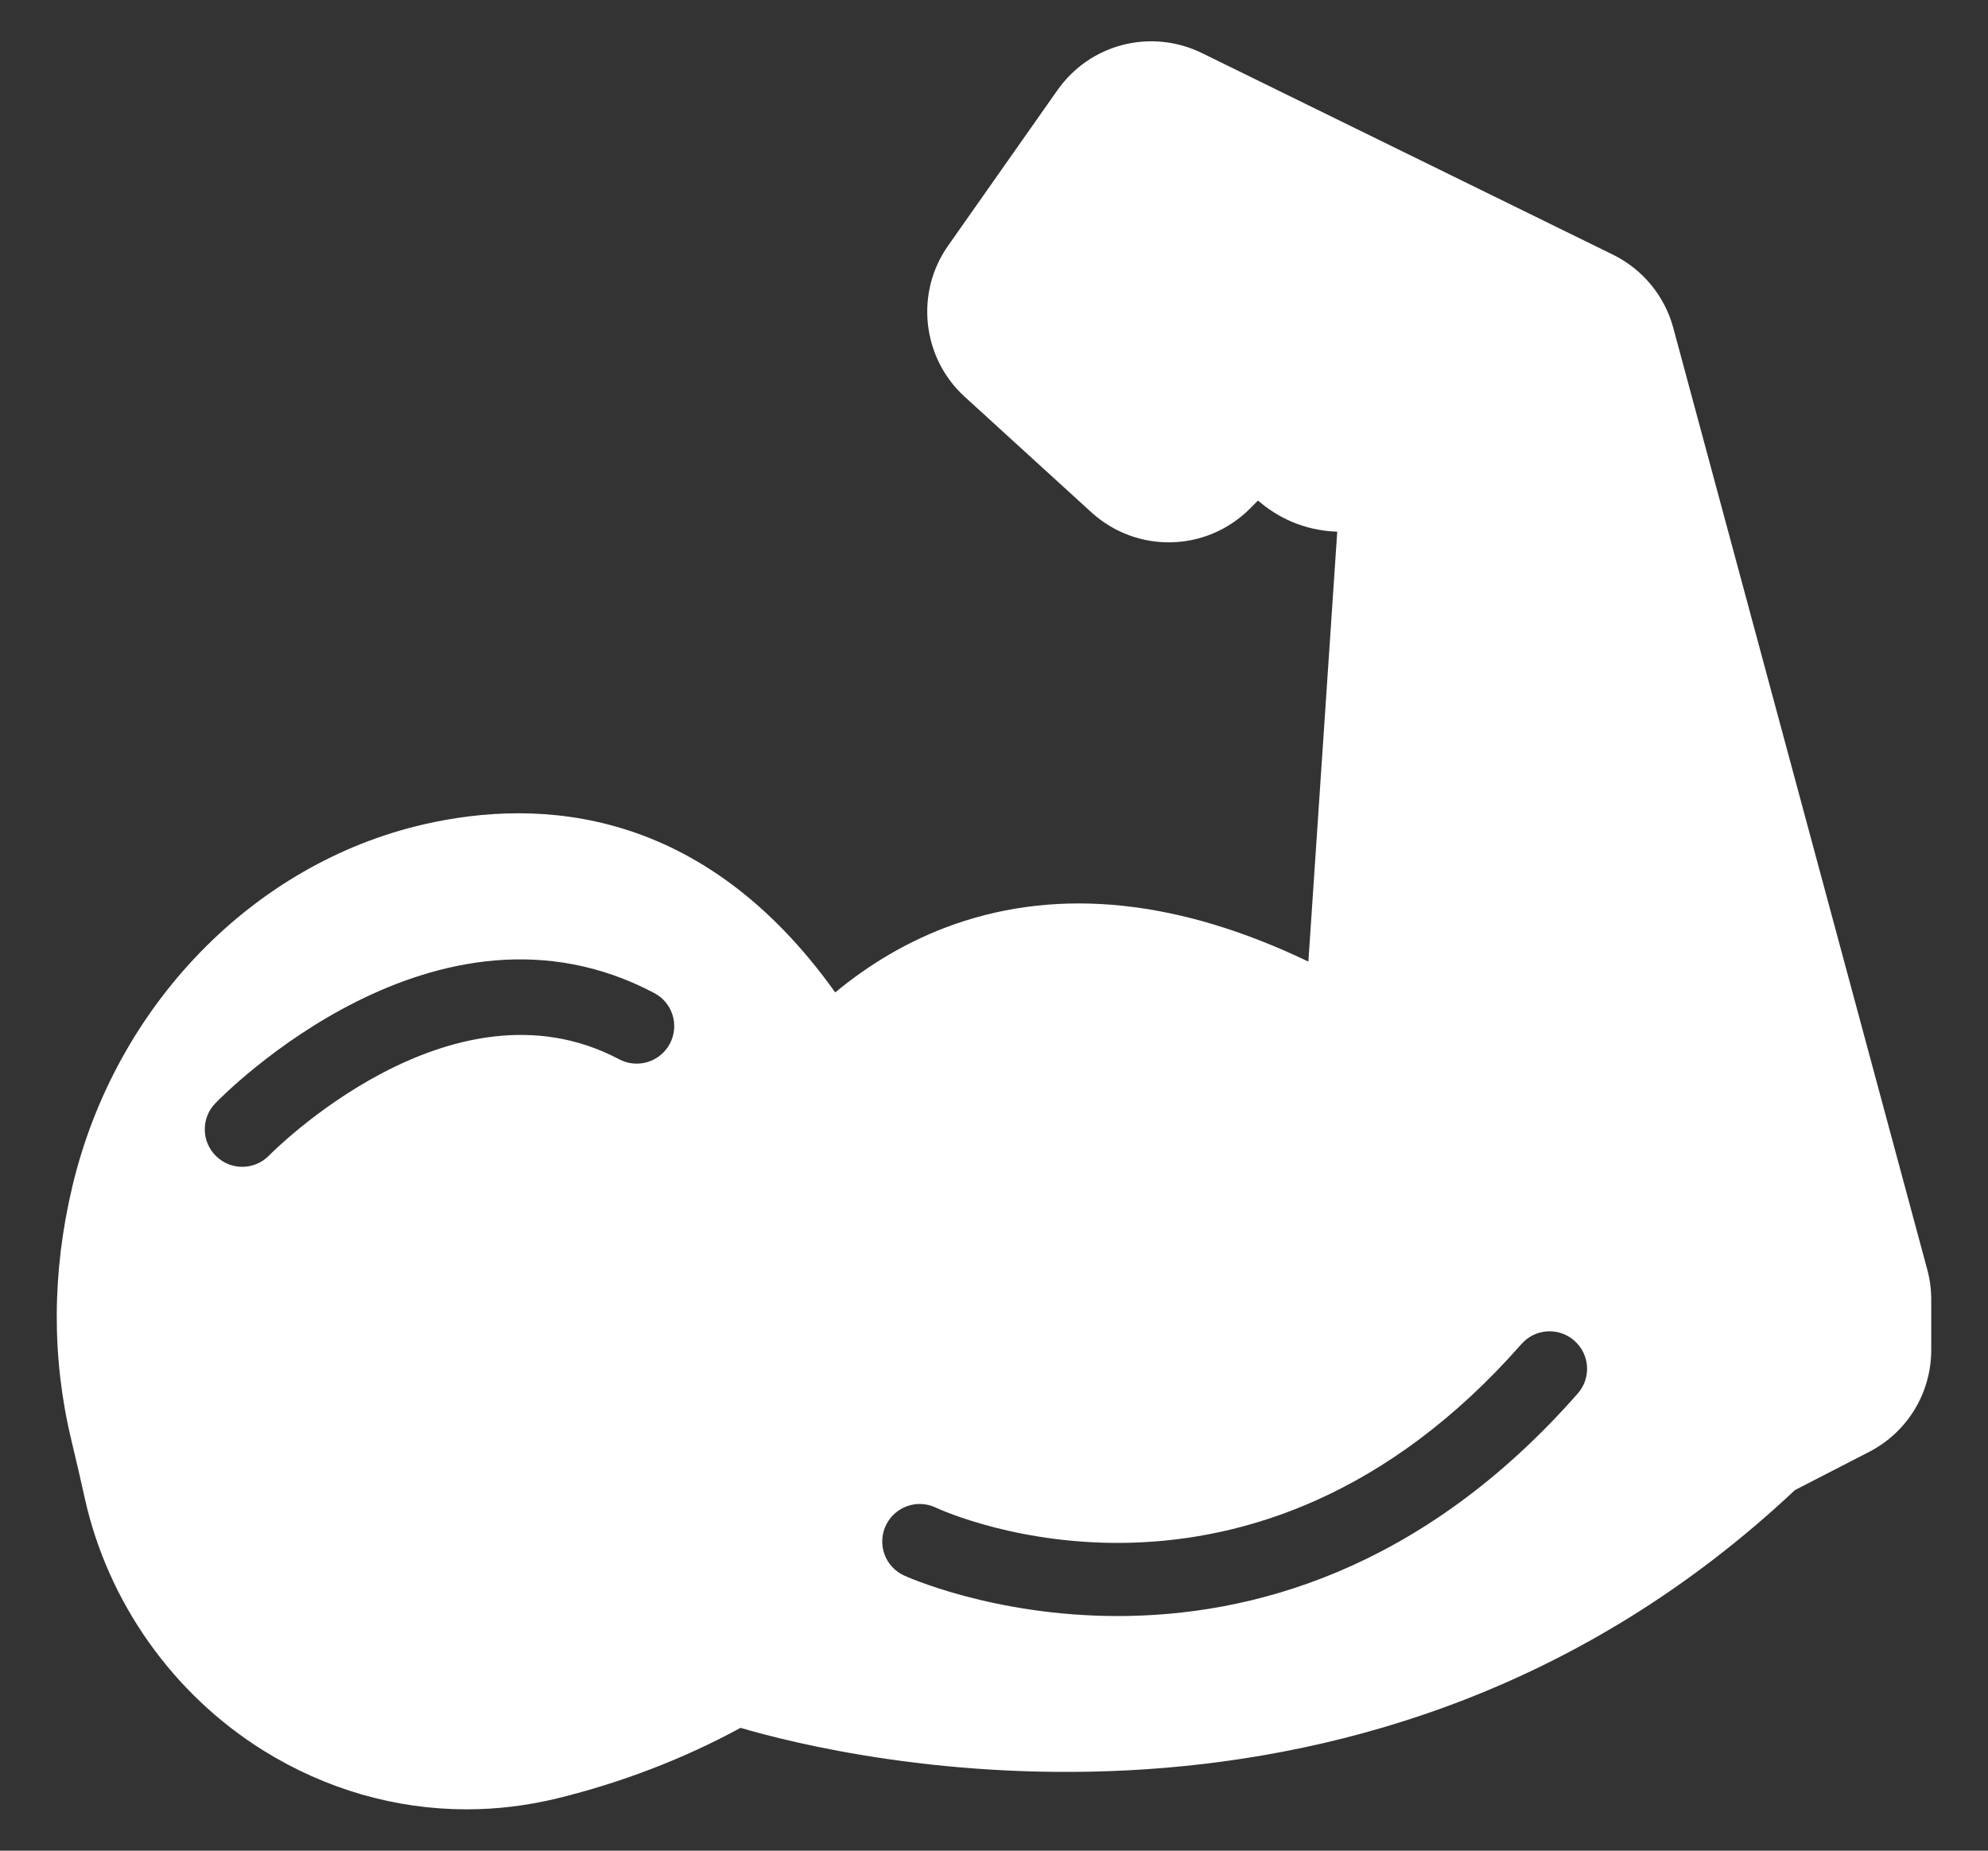 <svg width="29" height="27" viewBox="0 0 29 27" fill="none" xmlns="http://www.w3.org/2000/svg">
<rect x="0" y="0" width="29" height="27" fill="#333333" stroke="none"/>
<path d="M28.114 18.522L24.409 4.783C24.283 4.317 23.962 3.928 23.528 3.715L17.535 0.775C16.79 0.411 15.902 0.638 15.425 1.316L13.83 3.585C13.346 4.273 13.45 5.22 14.071 5.787L15.919 7.473C16.585 8.08 17.602 8.055 18.237 7.417L18.351 7.302C18.626 7.542 19.011 7.74 19.507 7.757L19.086 14.029C17.208 13.128 15.476 12.943 13.93 13.482C13.244 13.722 12.665 14.08 12.184 14.479C10.258 11.777 7.884 11.637 6.186 12.026C3.696 12.597 1.683 14.67 1.056 17.307C0.757 18.564 0.752 19.81 1.041 21.011C1.117 21.328 1.181 21.605 1.235 21.85C1.57 23.372 2.521 24.716 3.844 25.54C4.754 26.106 5.774 26.397 6.807 26.397C7.25 26.397 7.694 26.343 8.133 26.236C9.079 26.003 9.976 25.658 10.803 25.208C12.265 25.639 20.012 27.543 26.184 21.739L27.264 21.183C27.824 20.895 28.172 20.324 28.172 19.693V18.958C28.172 18.813 28.153 18.666 28.114 18.522ZM9.772 15.226C9.63 15.493 9.301 15.596 9.032 15.454C6.58 14.157 3.954 16.829 3.927 16.856C3.82 16.967 3.677 17.023 3.534 17.023C3.397 17.023 3.26 16.972 3.154 16.869C2.937 16.659 2.931 16.313 3.141 16.096C3.272 15.961 6.373 12.809 9.544 14.488C9.812 14.629 9.913 14.96 9.772 15.226ZM23.015 20.331C20.722 22.938 18.214 23.577 16.305 23.577C14.485 23.577 13.209 22.996 13.183 22.983C12.91 22.855 12.793 22.529 12.922 22.256C13.05 21.984 13.375 21.865 13.648 21.994C13.836 22.08 18.269 24.07 22.194 19.609C22.394 19.381 22.74 19.36 22.965 19.559C23.193 19.759 23.215 20.104 23.015 20.331Z" fill="white"/>
</svg>
